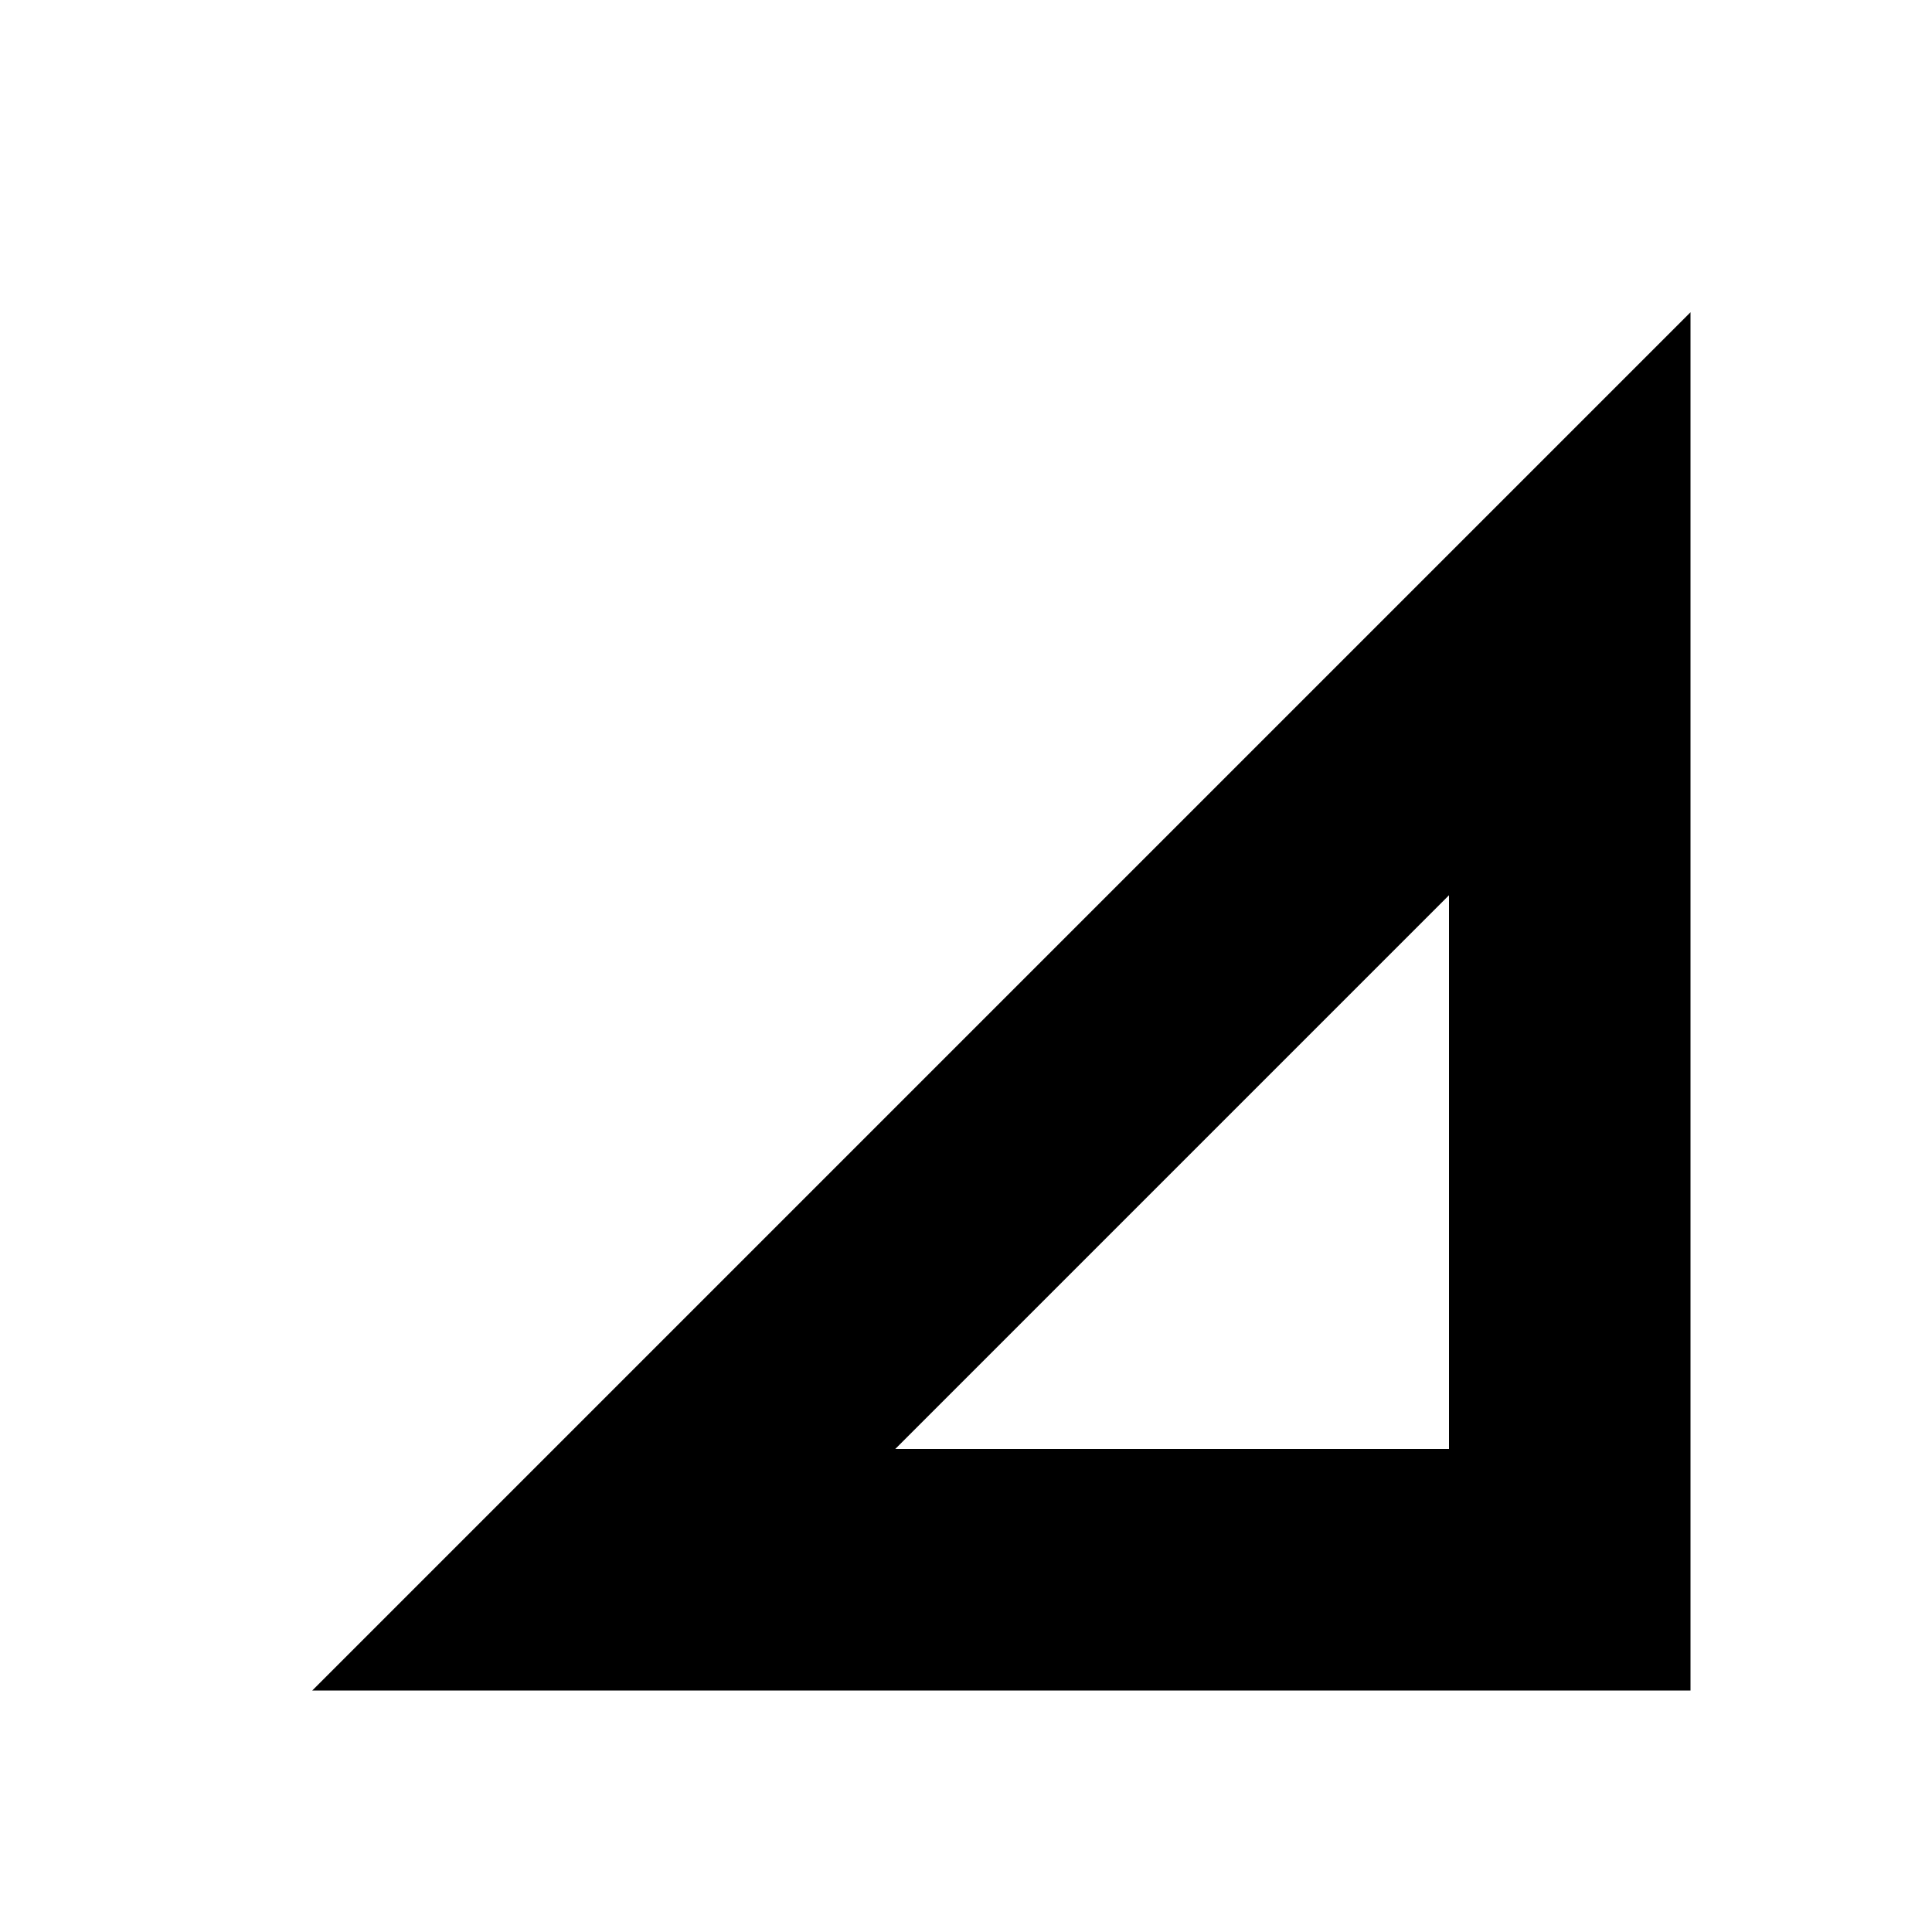 <!-- Generated by IcoMoon.io -->
<svg version="1.1" xmlns="http://www.w3.org/2000/svg" width="32" height="32" viewBox="0 0 32 32">
<title>uniF364</title>
<path d="M28 5.172v22.828h-22.828zM24 14.828l-9.172 9.172h9.172v-9.172z"></path>
</svg>
